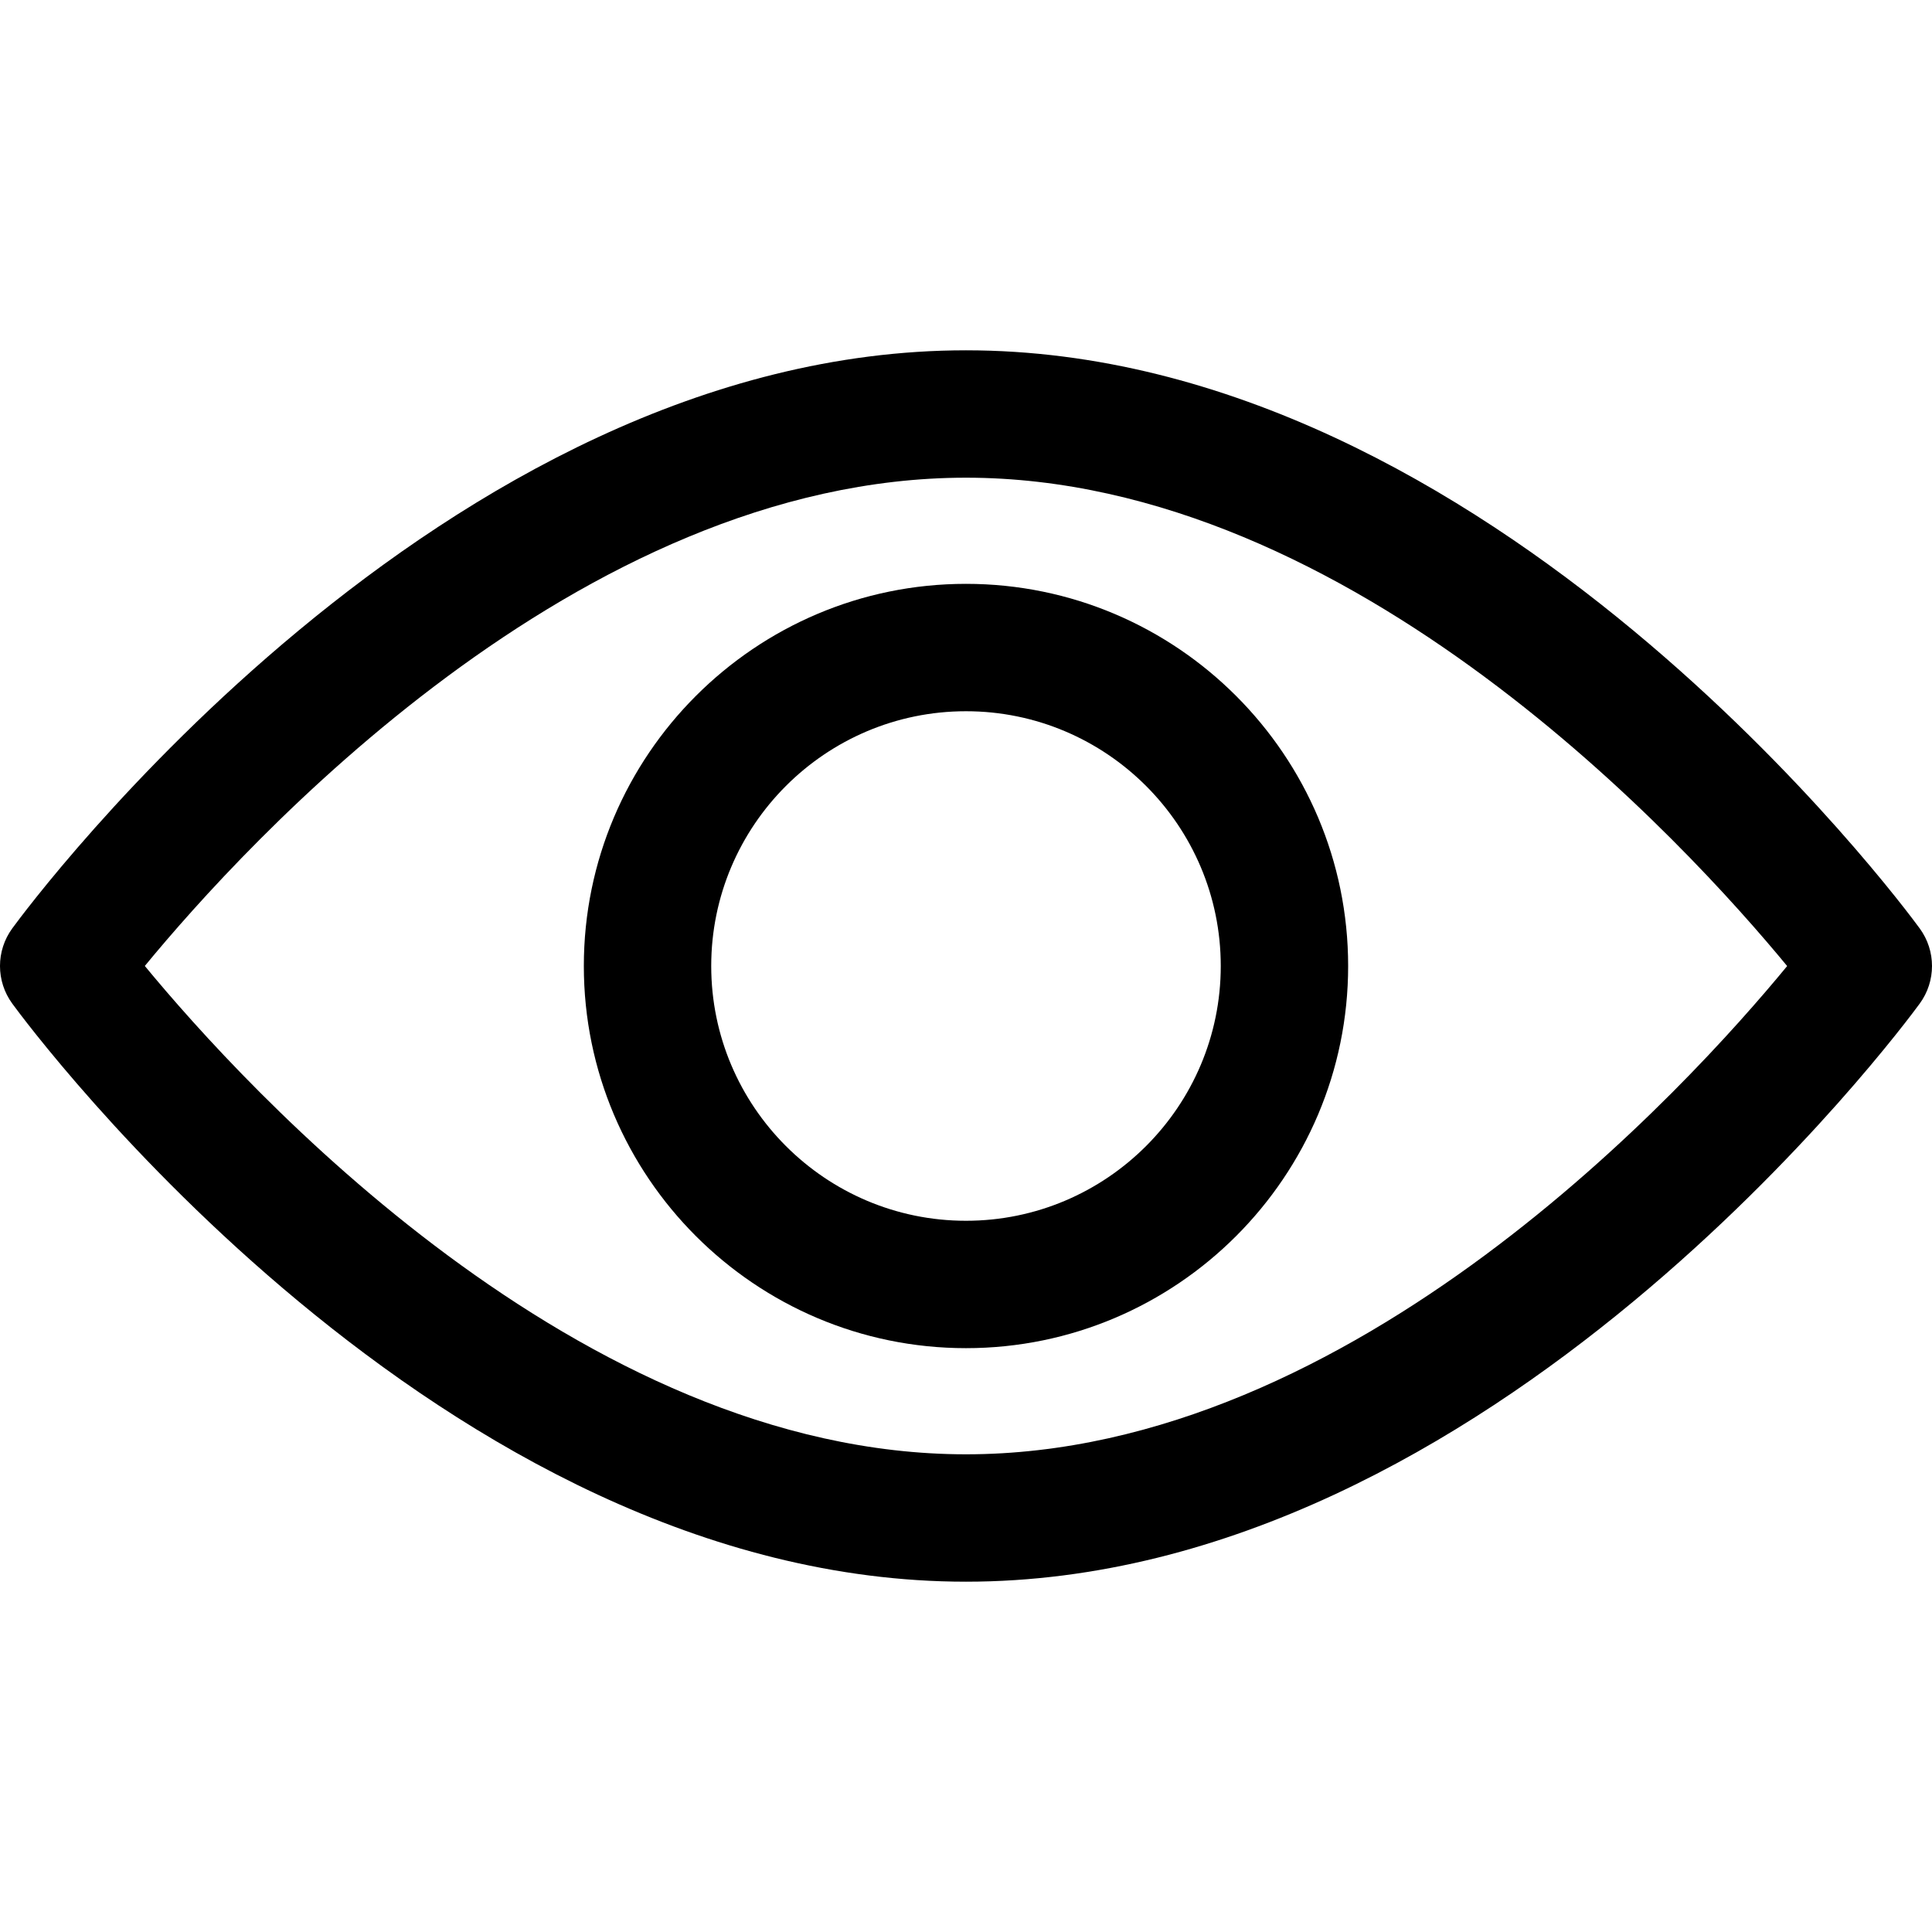 <svg enable-background="new 0 0 511.999 511.999" viewBox="0 0 511.999 511.999" xmlns="http://www.w3.org/2000/svg"><path d="m508.745 246.041c-4.574-6.257-113.557-153.206-252.748-153.206s-248.179 146.949-252.748 153.2c-4.332 5.936-4.332 13.987 0 19.923 4.569 6.257 113.557 153.206 252.748 153.206s248.174-146.95 252.748-153.201c4.338-5.935 4.338-13.992 0-19.922zm-252.748 139.365c-102.529 0-191.33-97.533-217.617-129.418 26.253-31.913 114.868-129.395 217.617-129.395 102.524 0 191.319 97.516 217.617 129.418-26.253 31.912-114.868 129.395-217.617 129.395z"/><path d="m255.997 154.725c-55.842 0-101.275 45.433-101.275 101.275s45.433 101.275 101.275 101.275 101.275-45.433 101.275-101.275-45.433-101.275-101.275-101.275zm0 168.791c-37.23 0-67.516-30.287-67.516-67.516s30.287-67.516 67.516-67.516 67.516 30.287 67.516 67.516-30.286 67.516-67.516 67.516z"/></svg>